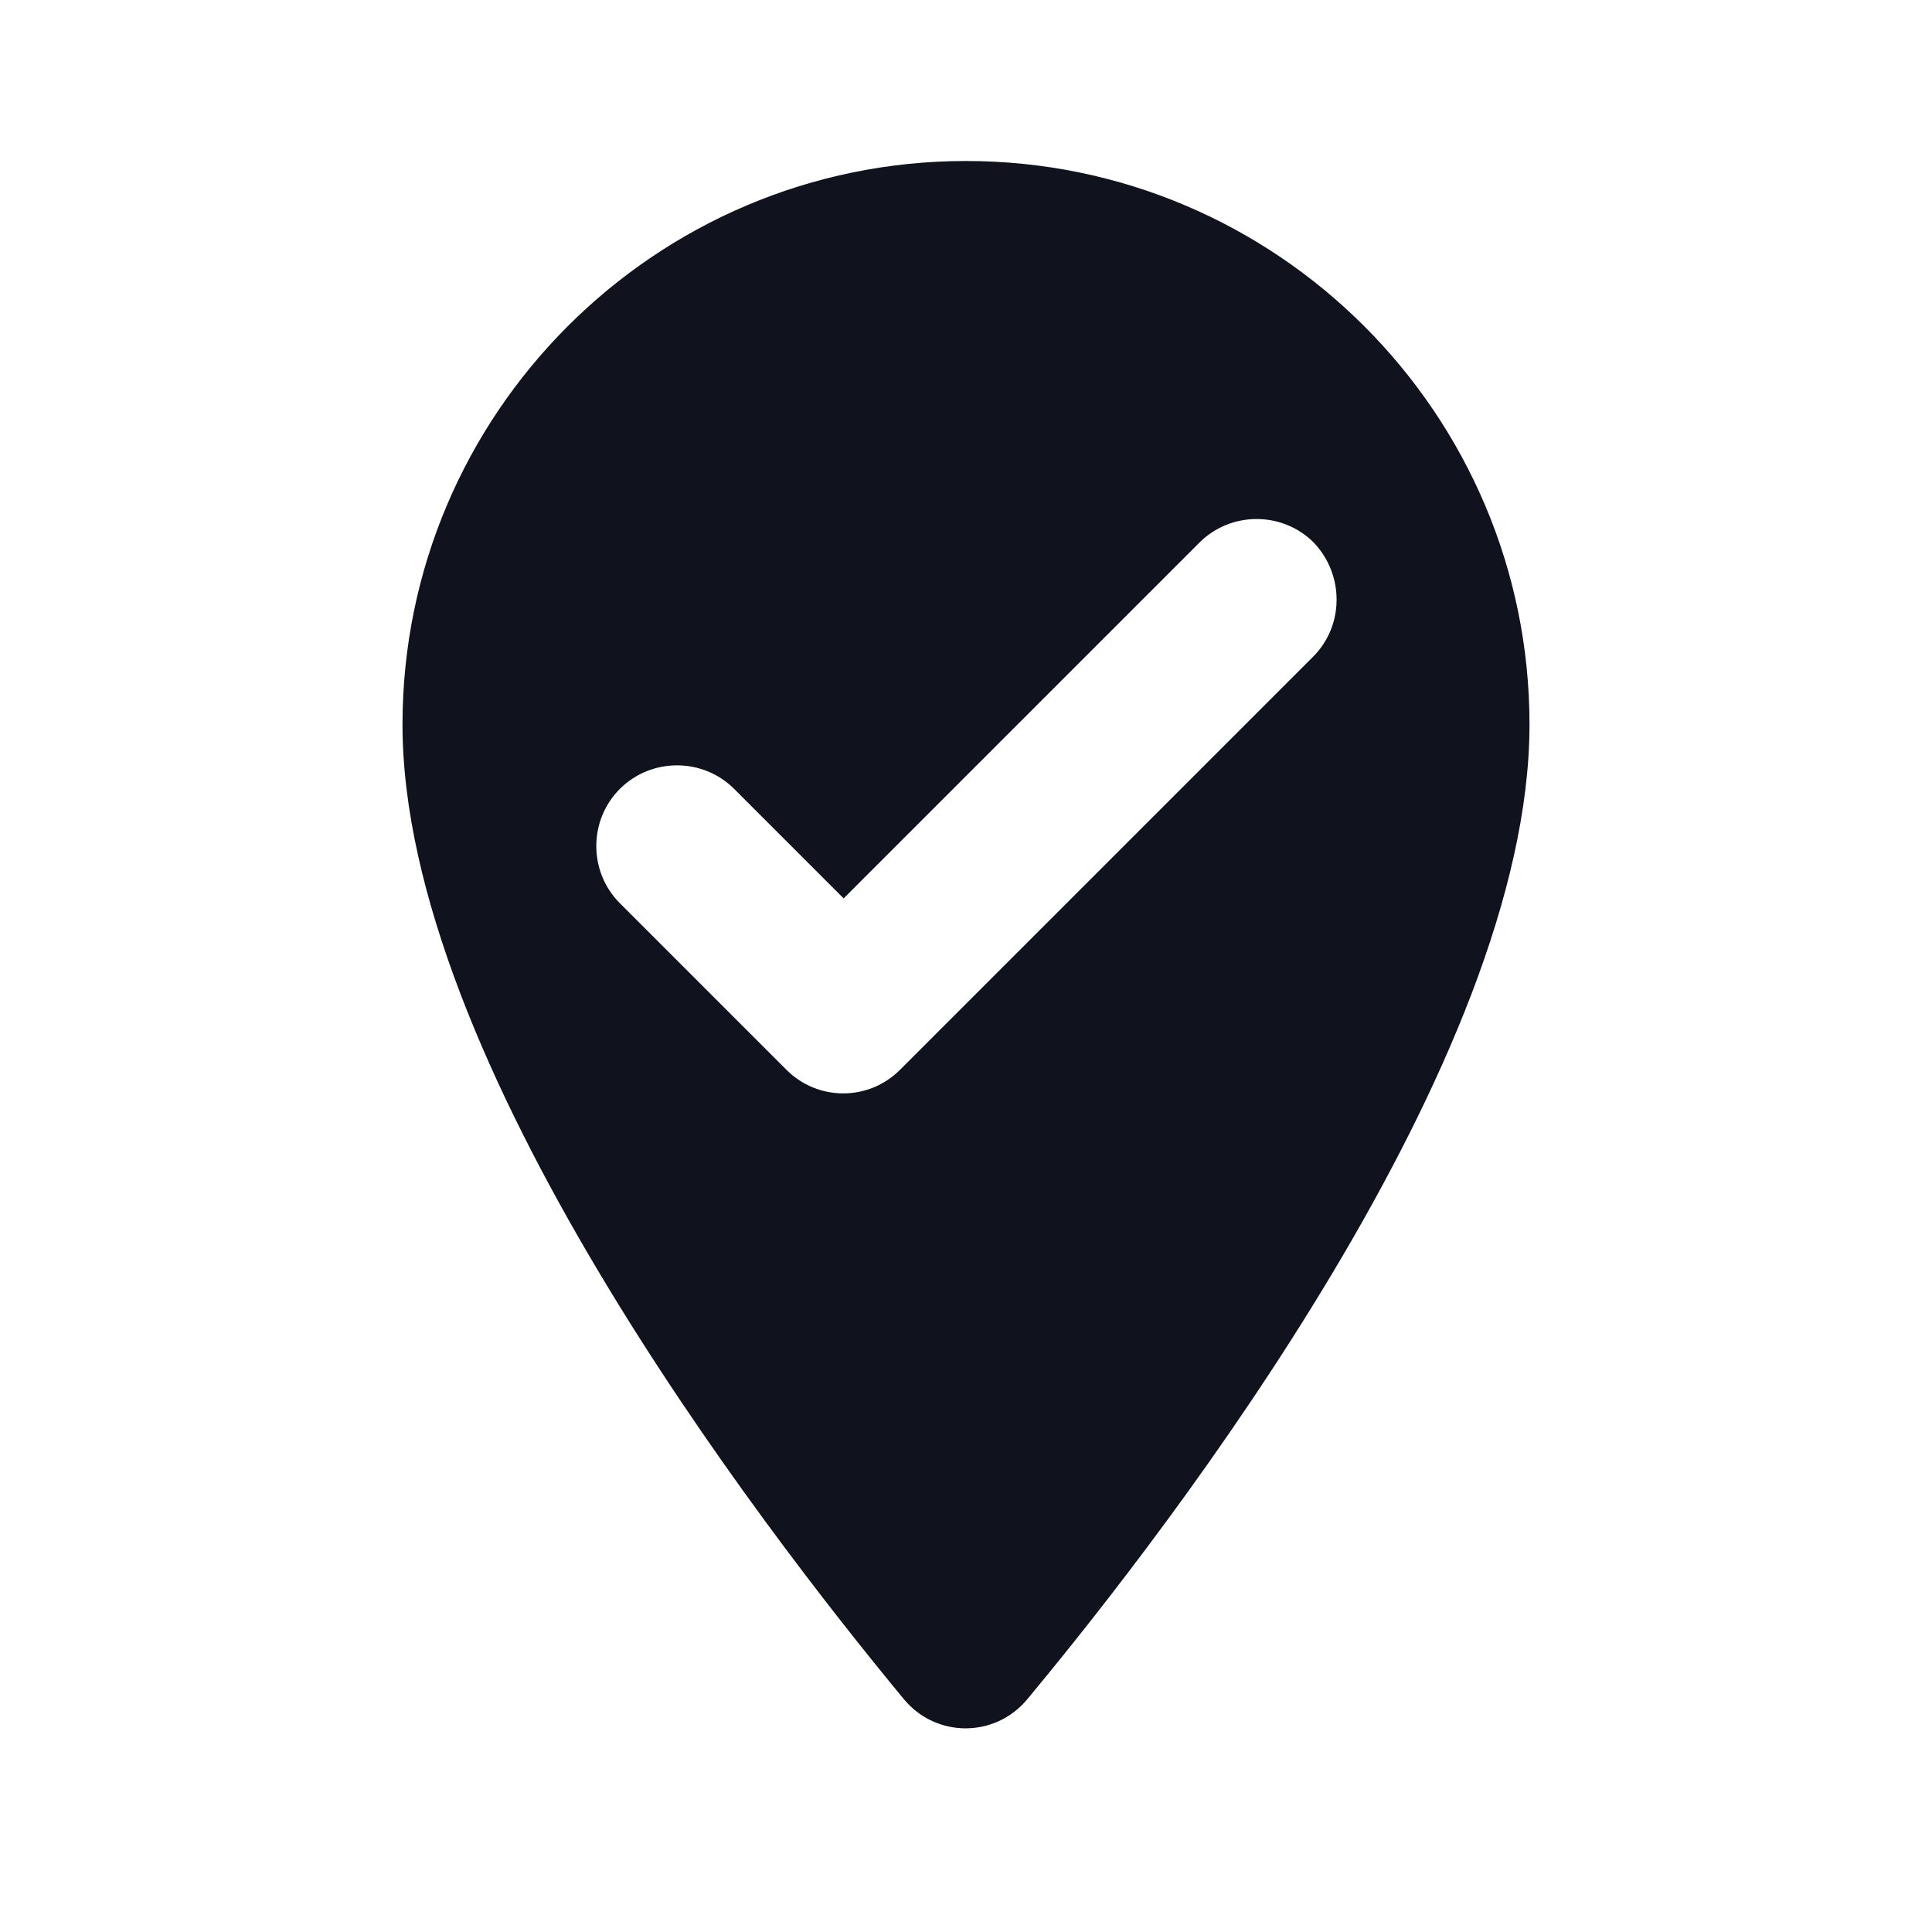 <?xml version="1.0" encoding="utf-8"?>
<svg version="1.1"
	xmlns="http://www.w3.org/2000/svg"
	xmlns:xlink="http://www.w3.org/1999/xlink"
	xml:space="google"
	x="0px"
	y="0px"
	width="24px"
	height="24px"
	viewBox="0 0 24 24"
	enable-background="new 0 0 24 24">
	<g id="Bounding_Boxes"><path fill="none" d="M0,0h24v24H0V0z"/></g>
	<g>
		<path fill='#10121D' d="M12,2C8.14,2,5,5.14,5,9c0,4.17,4.42,9.92,6.23,12.11c0.4,0.48,1.13,0.48,1.53,0C14.58,18.92,19,13.17,19,9
			C19,5.14,15.86,2,12,2z M16.31,8.16l-5.13,5.13c-0.39,0.39-1.02,0.39-1.41,0l-2.07-2.07c-0.39-0.39-0.39-1.03,0-1.42h0
			c0.39-0.39,1.03-0.39,1.42,0l1.36,1.36l4.42-4.42c0.39-0.39,1.03-0.39,1.42,0C16.7,7.14,16.7,7.77,16.31,8.16z"/>
	</g>
</svg>
